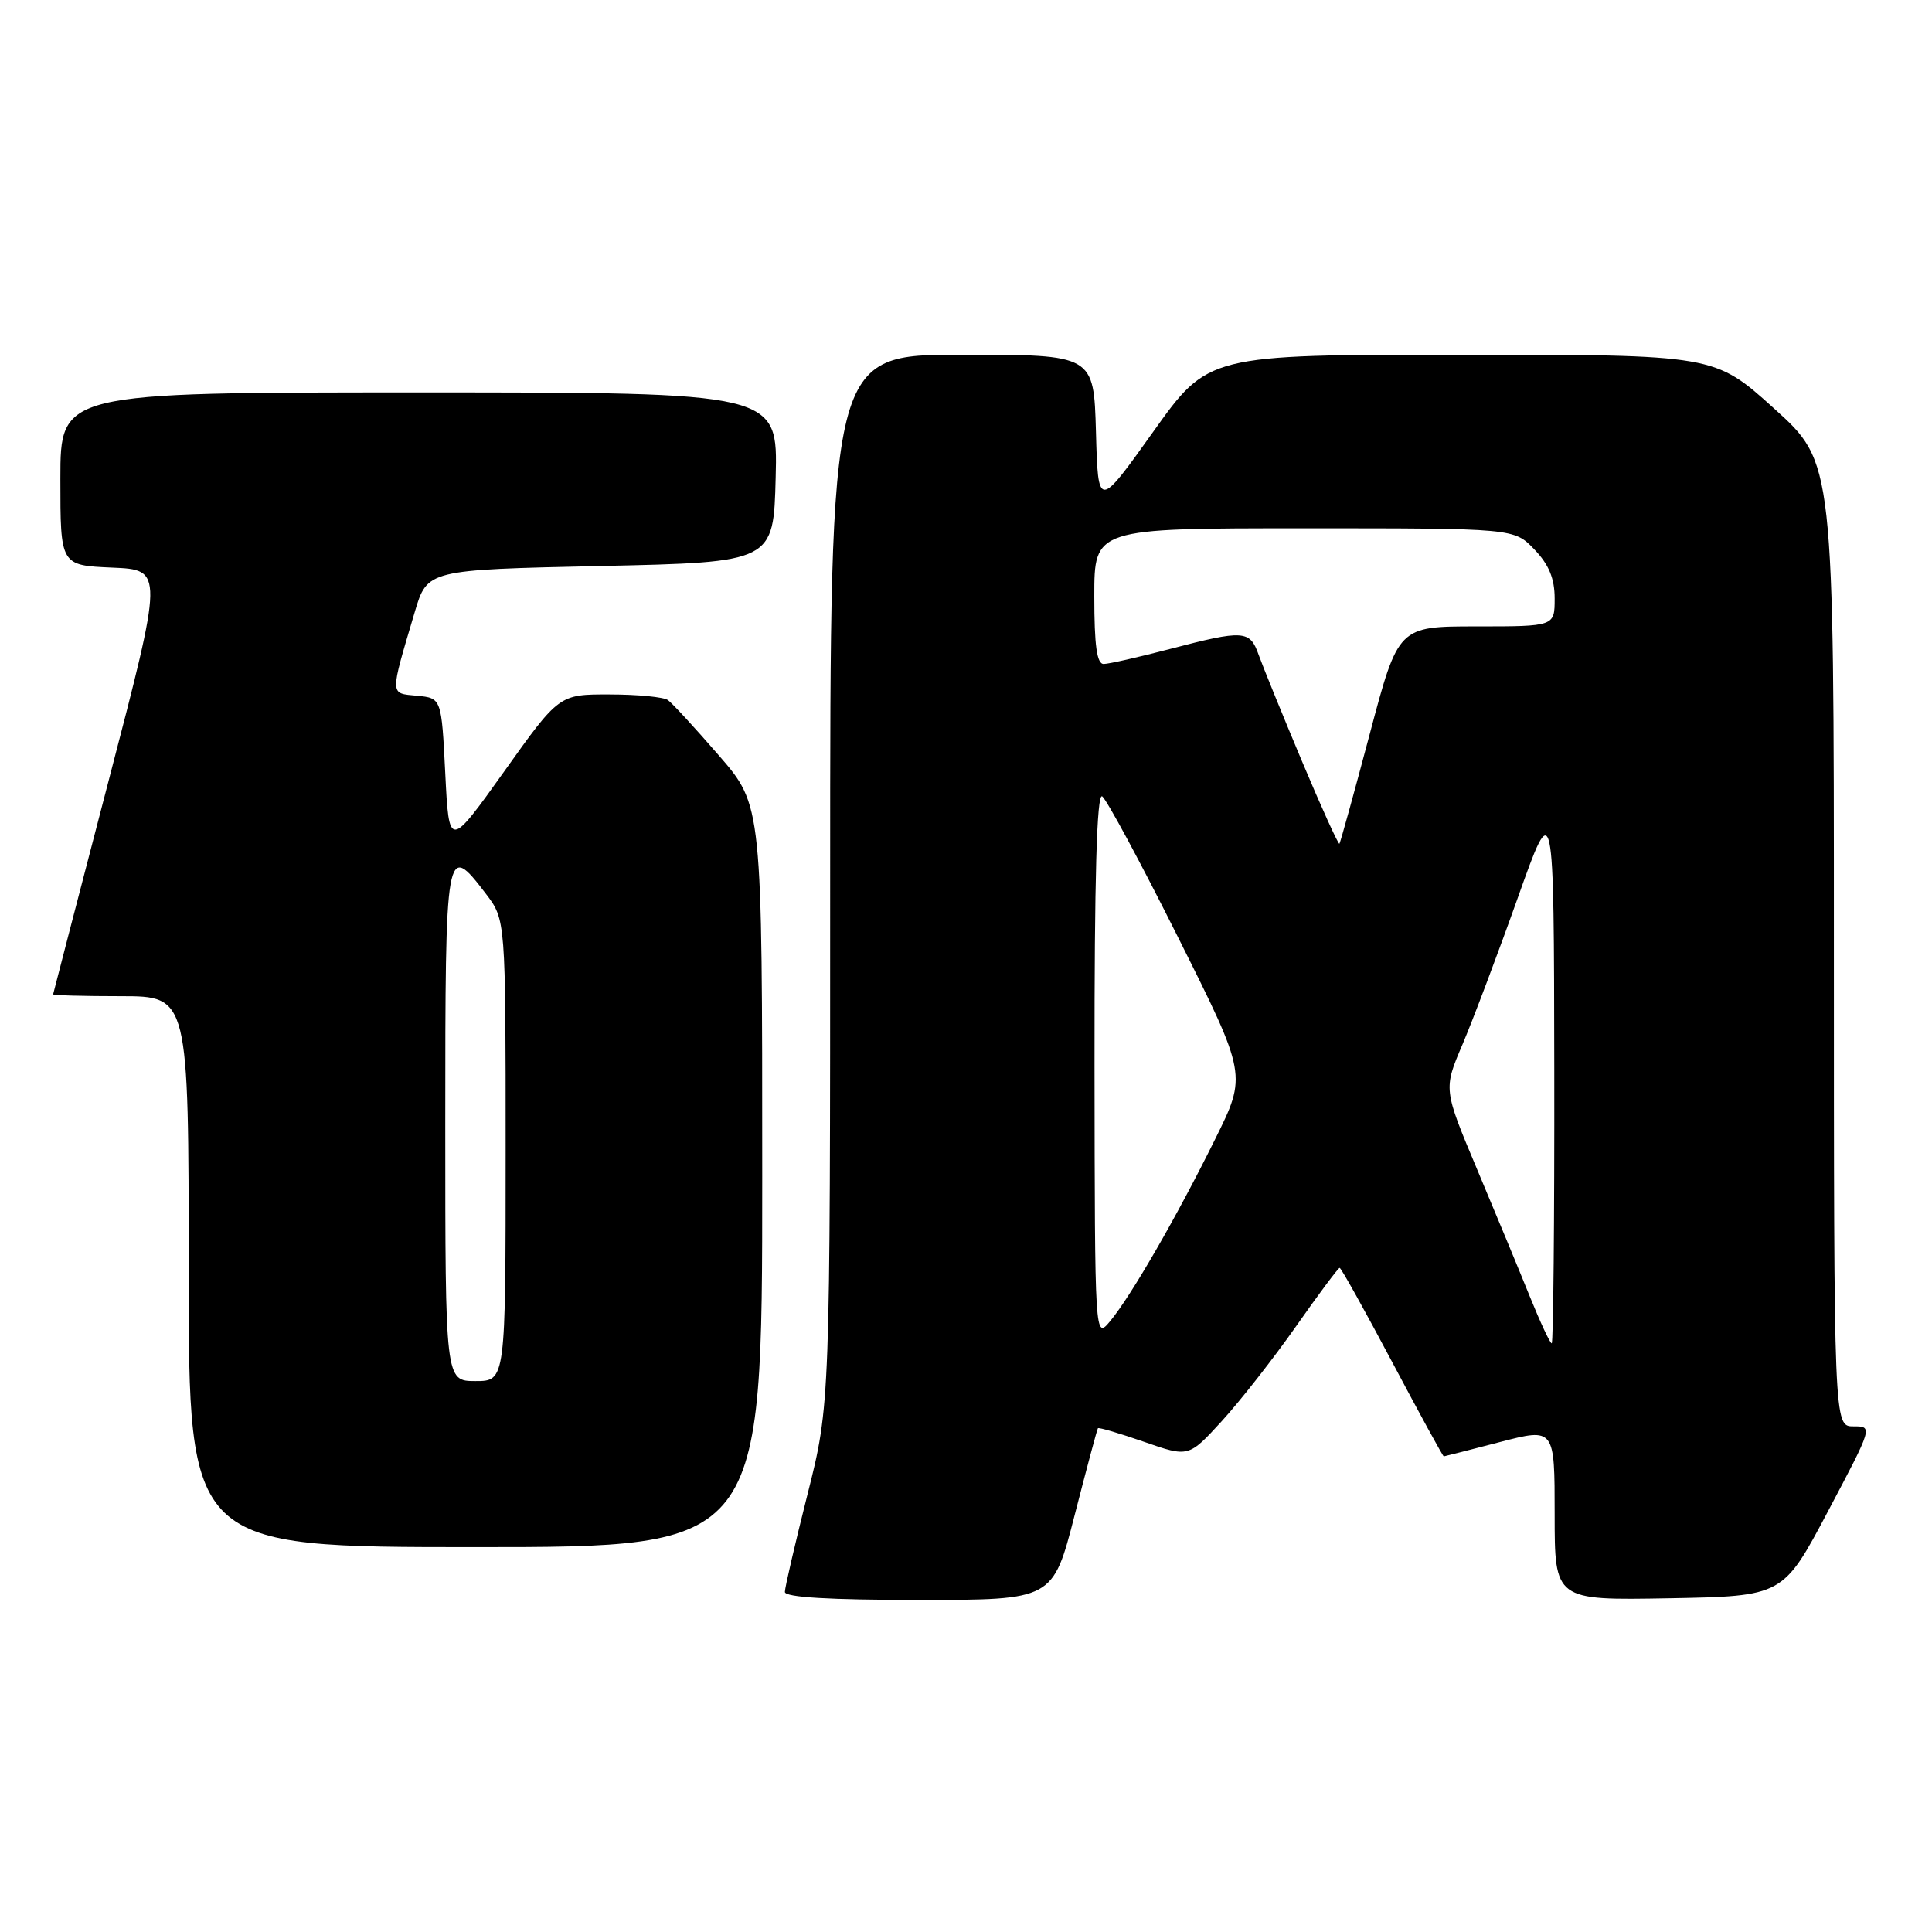 <?xml version="1.0" encoding="UTF-8" standalone="no"?>
<!DOCTYPE svg PUBLIC "-//W3C//DTD SVG 1.1//EN" "http://www.w3.org/Graphics/SVG/1.1/DTD/svg11.dtd" >
<svg xmlns="http://www.w3.org/2000/svg" xmlns:xlink="http://www.w3.org/1999/xlink" version="1.1" viewBox="0 0 256 256">
 <g >
 <path fill="currentColor"
d=" M 142.40 200.75 C 143.99 194.56 145.37 189.39 145.48 189.25 C 145.59 189.11 148.33 189.92 151.59 191.05 C 157.50 193.11 157.50 193.11 161.90 188.30 C 164.31 185.66 168.74 180.01 171.73 175.75 C 174.72 171.49 177.32 168.00 177.51 168.00 C 177.70 168.00 180.83 173.62 184.48 180.50 C 188.13 187.38 191.20 192.99 191.31 192.98 C 191.41 192.97 194.76 192.12 198.75 191.08 C 206.00 189.20 206.00 189.20 206.00 200.63 C 206.00 212.05 206.00 212.05 221.13 211.78 C 236.26 211.50 236.26 211.50 242.22 200.25 C 248.17 189.01 248.17 189.00 245.59 189.00 C 243.00 189.00 243.00 189.00 243.00 125.14 C 243.00 61.28 243.00 61.28 235.09 54.14 C 227.18 47.00 227.18 47.00 193.64 47.00 C 160.09 47.00 160.09 47.00 152.80 57.22 C 145.50 67.45 145.50 67.45 145.22 57.22 C 144.93 47.00 144.93 47.00 127.47 47.00 C 110.00 47.00 110.00 47.00 110.00 116.56 C 110.00 186.12 110.00 186.12 107.00 198.00 C 105.35 204.54 104.00 210.36 104.00 210.94 C 104.00 211.65 109.93 212.00 121.75 212.00 C 139.51 212.00 139.51 212.00 142.40 200.75 Z  M 101.00 155.86 C 101.00 106.72 101.00 106.72 95.26 100.11 C 92.11 96.47 89.07 93.17 88.51 92.77 C 87.96 92.36 84.48 92.02 80.80 92.02 C 74.09 92.00 74.09 92.00 66.80 102.23 C 59.50 112.45 59.50 112.45 59.00 102.48 C 58.50 92.50 58.50 92.50 55.25 92.19 C 51.61 91.84 51.63 92.33 54.95 81.12 C 56.62 75.50 56.62 75.50 79.56 75.00 C 102.50 74.50 102.50 74.50 102.78 63.25 C 103.07 52.00 103.07 52.00 55.53 52.00 C 8.00 52.00 8.00 52.00 8.00 63.46 C 8.00 74.91 8.00 74.91 14.84 75.21 C 21.68 75.50 21.68 75.50 14.38 103.50 C 10.37 118.90 7.06 131.61 7.04 131.75 C 7.02 131.89 11.05 132.00 16.00 132.00 C 25.00 132.00 25.00 132.00 25.00 168.50 C 25.00 205.00 25.00 205.00 63.00 205.00 C 101.00 205.00 101.00 205.00 101.00 155.86 Z  M 202.69 171.75 C 201.30 168.31 198.16 160.73 195.71 154.91 C 191.26 144.32 191.26 144.32 193.78 138.41 C 195.16 135.16 198.46 126.42 201.10 119.00 C 205.90 105.50 205.90 105.50 205.95 141.75 C 205.98 161.69 205.82 178.00 205.61 178.00 C 205.39 178.00 204.08 175.19 202.69 171.75 Z  M 145.03 141.19 C 145.01 116.41 145.33 105.09 146.04 105.52 C 146.60 105.87 151.16 114.32 156.15 124.30 C 165.23 142.44 165.23 142.44 161.00 150.97 C 155.89 161.30 149.87 171.72 147.11 175.05 C 145.07 177.50 145.07 177.50 145.03 141.19 Z  M 172.49 100.80 C 169.88 94.58 167.31 88.26 166.77 86.75 C 165.62 83.49 164.79 83.44 155.00 86.00 C 150.88 87.08 146.94 87.97 146.25 87.98 C 145.34 88.00 145.00 85.54 145.00 79.00 C 145.00 70.00 145.00 70.00 172.81 70.00 C 200.63 70.00 200.63 70.00 203.31 72.80 C 205.24 74.81 206.00 76.66 206.00 79.30 C 206.00 83.00 206.00 83.00 195.64 83.00 C 185.28 83.00 185.28 83.00 181.50 97.25 C 179.42 105.09 177.61 111.63 177.48 111.80 C 177.35 111.96 175.10 107.01 172.49 100.80 Z  M 59.00 149.00 C 59.00 111.89 59.07 111.47 64.38 118.43 C 67.00 121.87 67.00 121.87 67.00 152.43 C 67.00 183.00 67.00 183.00 63.00 183.00 C 59.00 183.00 59.00 183.00 59.00 149.00 Z "/>
</g>
</svg>